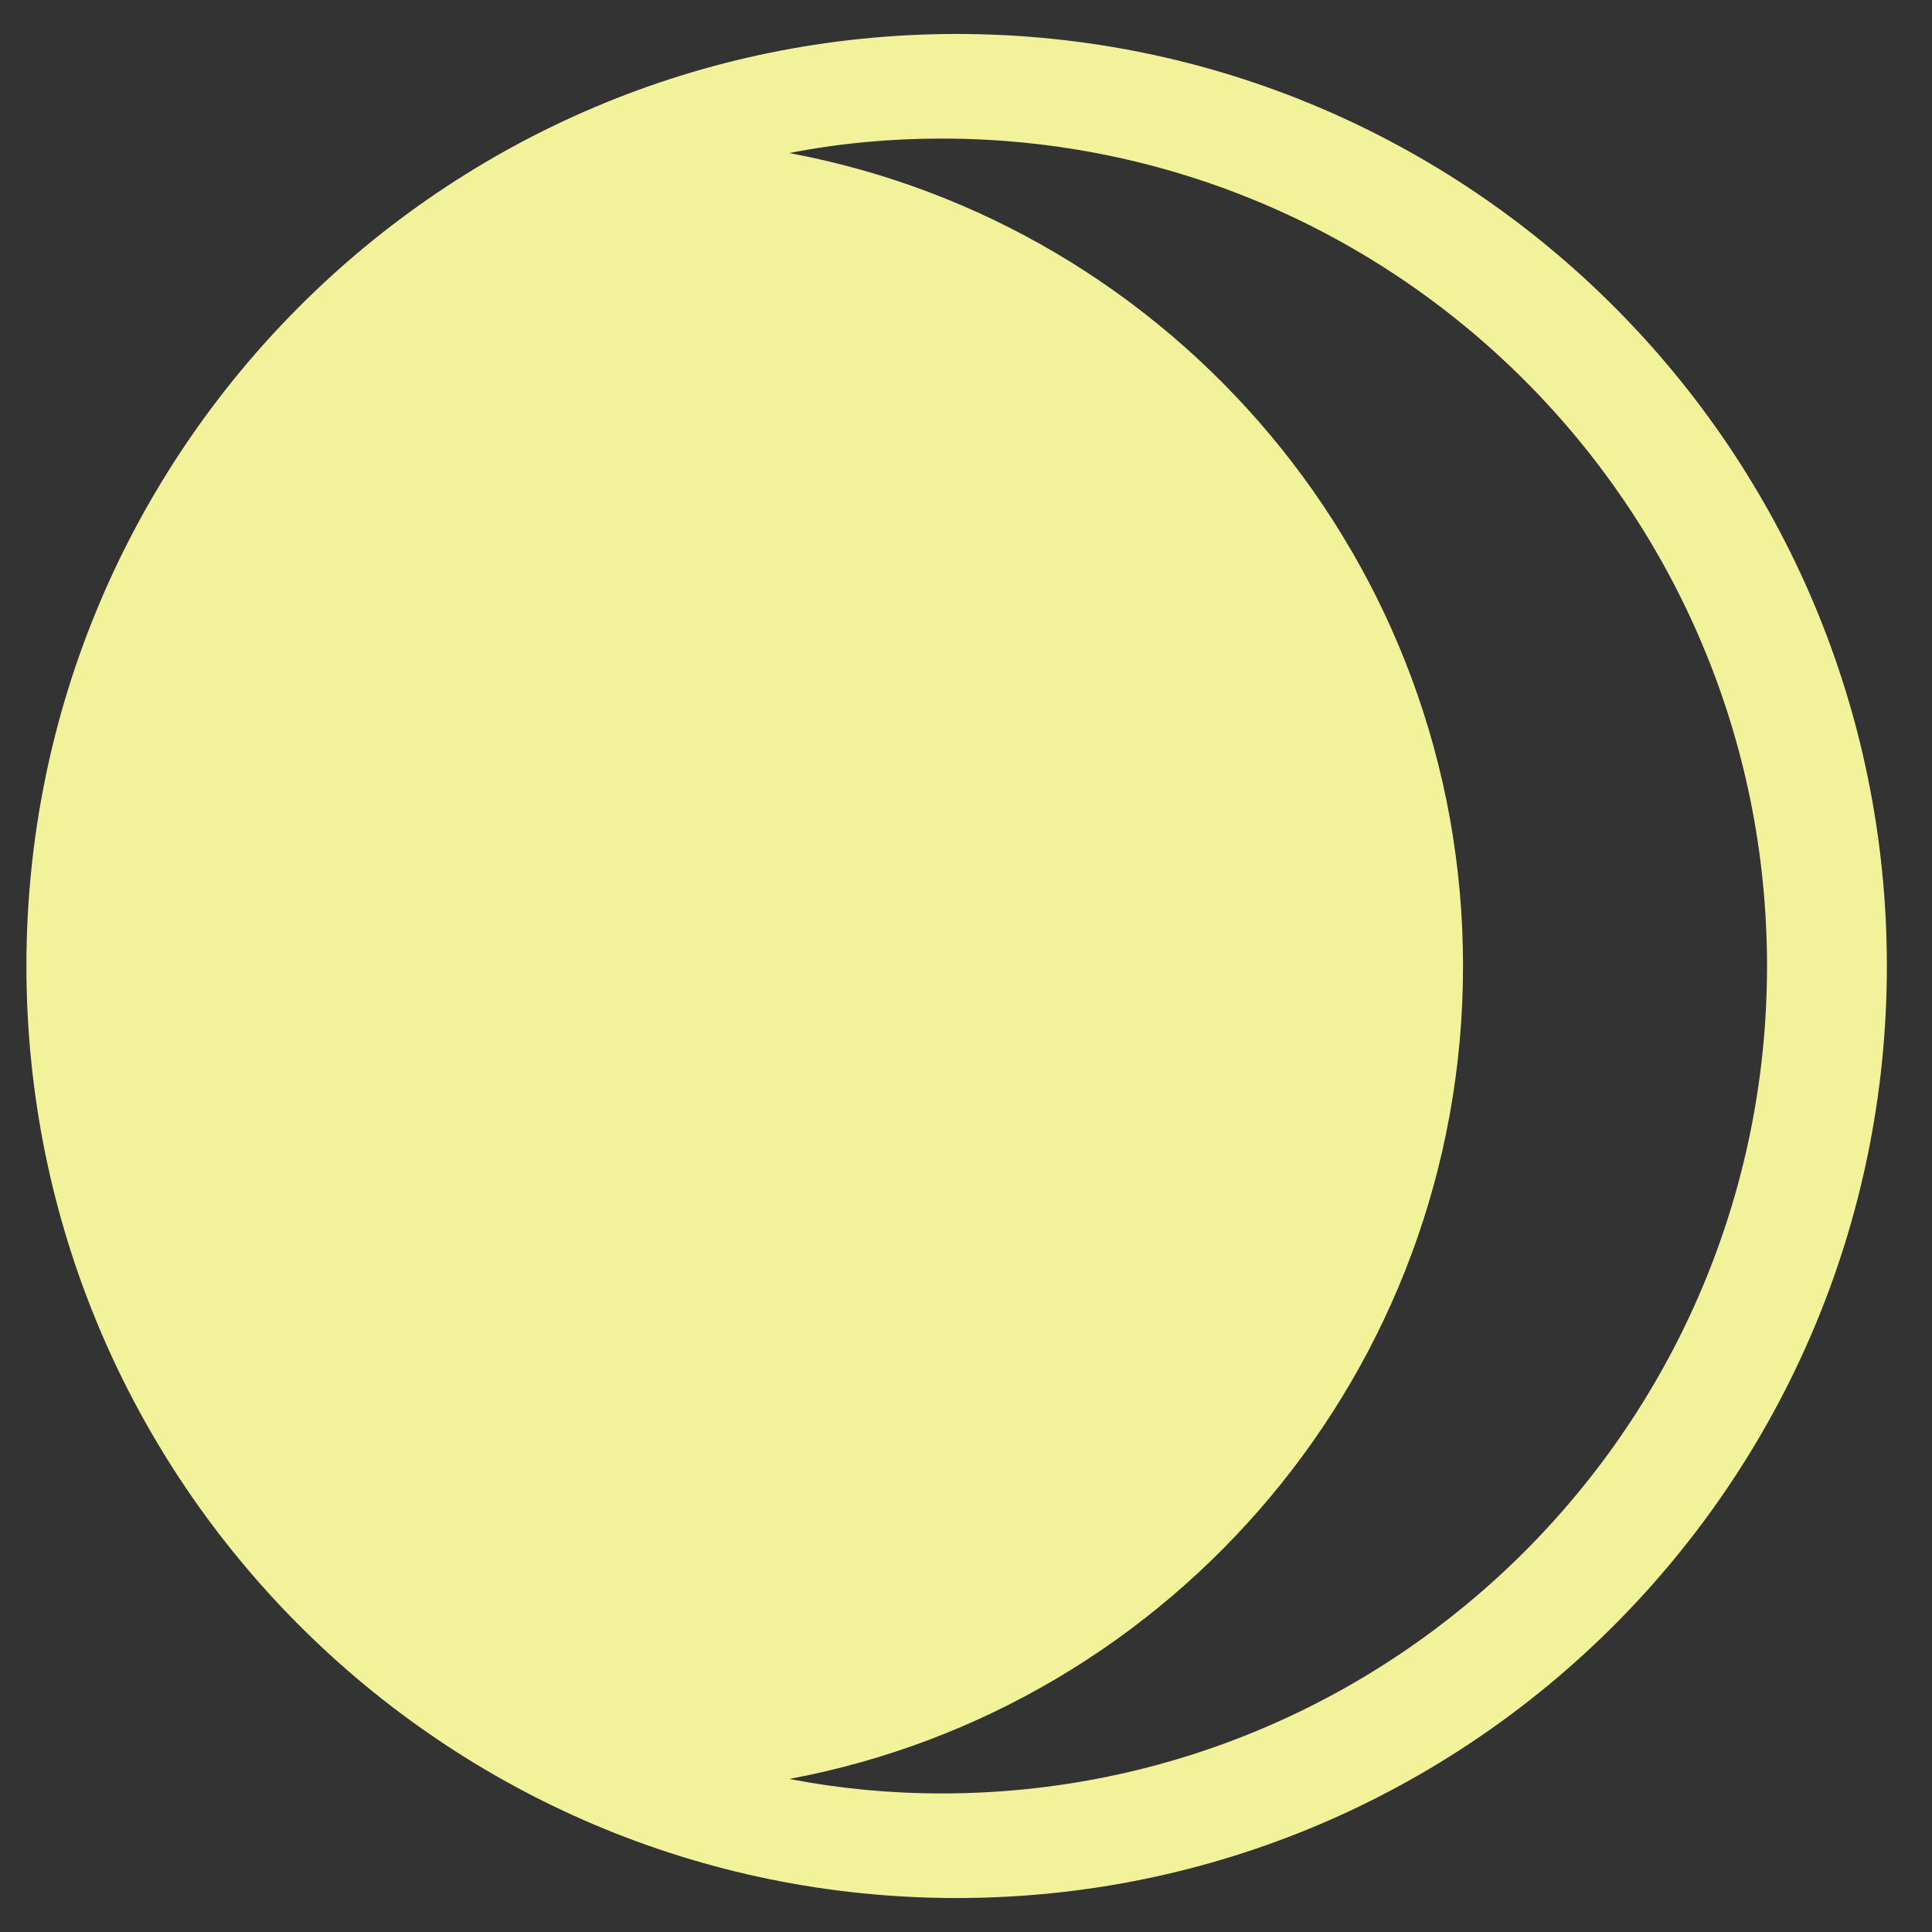 <?xml version="1.0"?>
<svg width="128" height="128" xmlns="http://www.w3.org/2000/svg" xmlns:svg="http://www.w3.org/2000/svg" enable-background="new 0 0 128 128" version="1.1" xml:space="preserve">
 <rect width="100%" height="100%" fill="#333333" stroke="none"/>
 <g class="layer">
  <title>Layer 1</title>
  <g id="_x37_">
   <path d="m63.38,2.25c-34.03,0 -61.63,27.65 -61.63,61.75c0,34.1 27.6,61.75 61.63,61.75s61.63,-27.65 61.63,-61.75c0,-34.1 -27.6,-61.75 -61.63,-61.75zm-1,116.57c-3.45,0 -6.82,-0.33 -10.09,-0.96c25.4,-4.73 44.64,-27.05 44.64,-53.86c0,-26.8 -19.24,-49.13 -44.64,-53.86c3.27,-0.64 6.64,-0.96 10.09,-0.96c30.2,0 54.69,24.56 54.69,54.82s-24.5,54.82 -54.69,54.82z" fill="#f2f29b" id="icon_12_"/>
  </g>
  <g fill="#F4F4F4" id="Layer_1" transform="matrix(1, 0, 0, 1, 0, 0)"/>
 </g>

</svg>